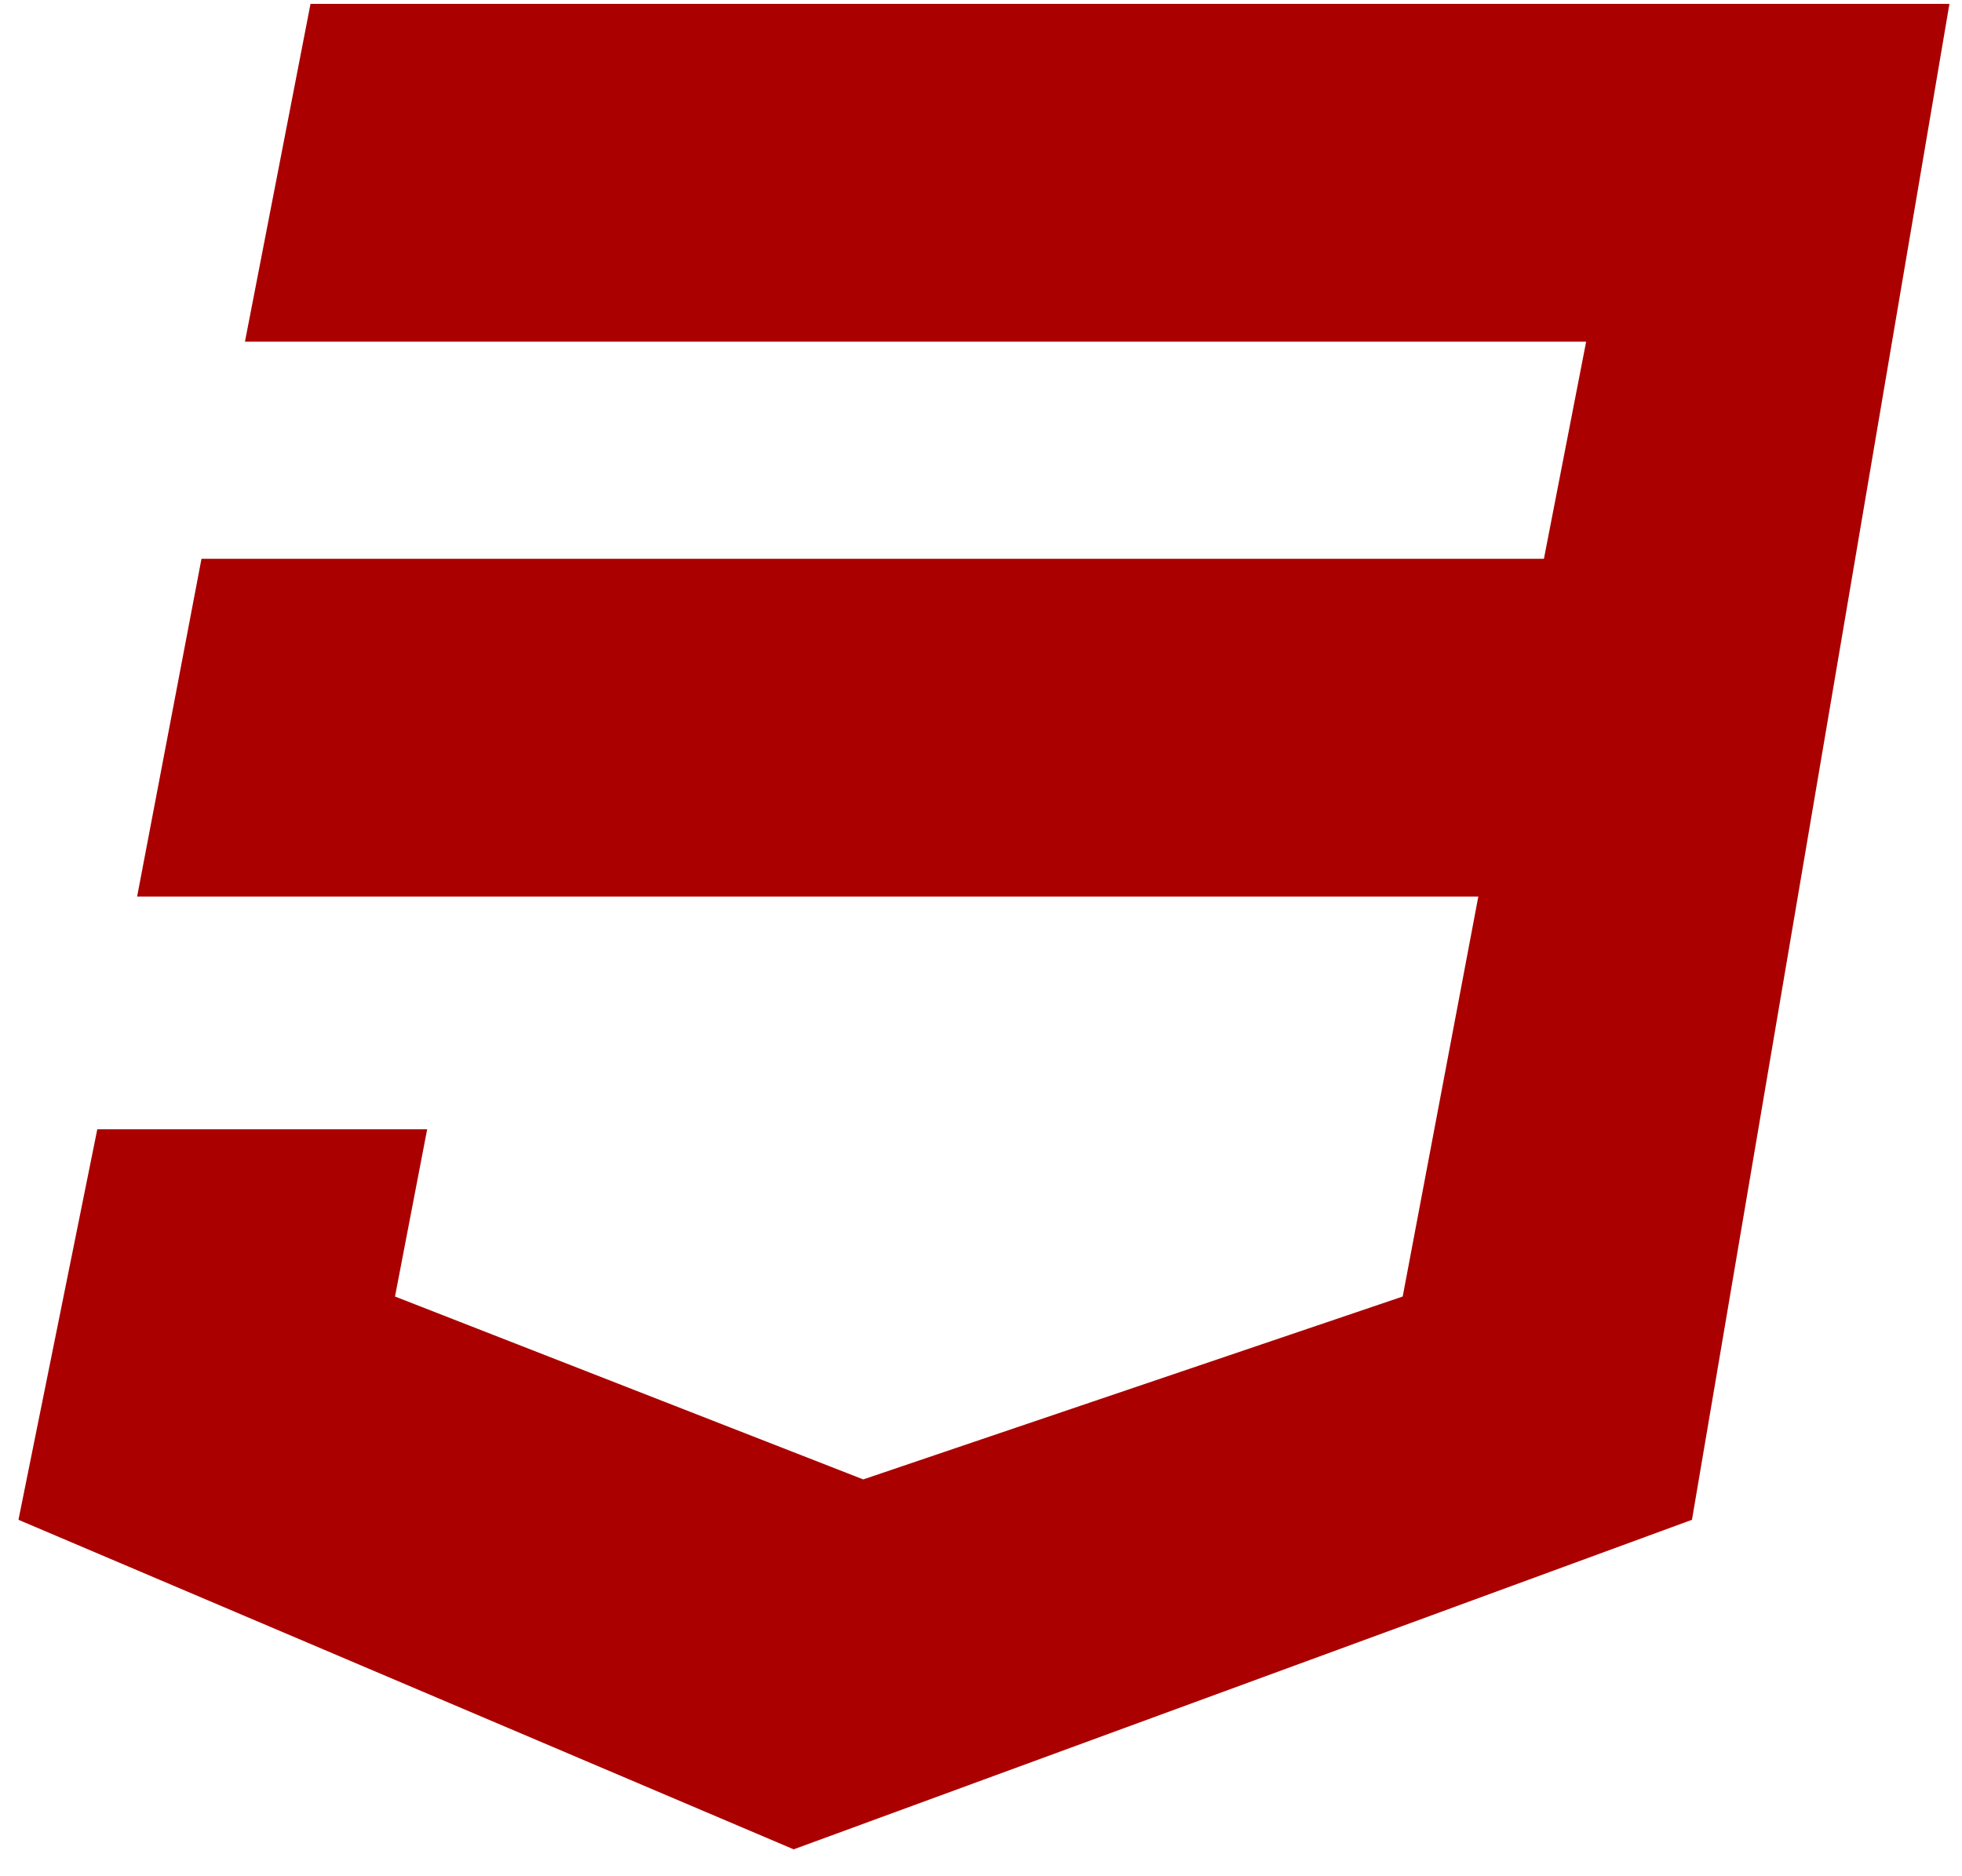 <svg width="46" height="44" viewBox="0 0 46 44" fill="none" xmlns="http://www.w3.org/2000/svg">
  <path
    d="M45.705 0.091L39.669 35.641L18.608 43.369L0.433 35.641L2.281 26.483H10.015L9.261 30.405L20.239 34.694L32.887 30.405L34.66 21.025H3.215L4.724 13.104H36.198L37.188 8.013H5.743L7.28 0.091H45.705Z"
    fill="#AA0000" />
</svg>

